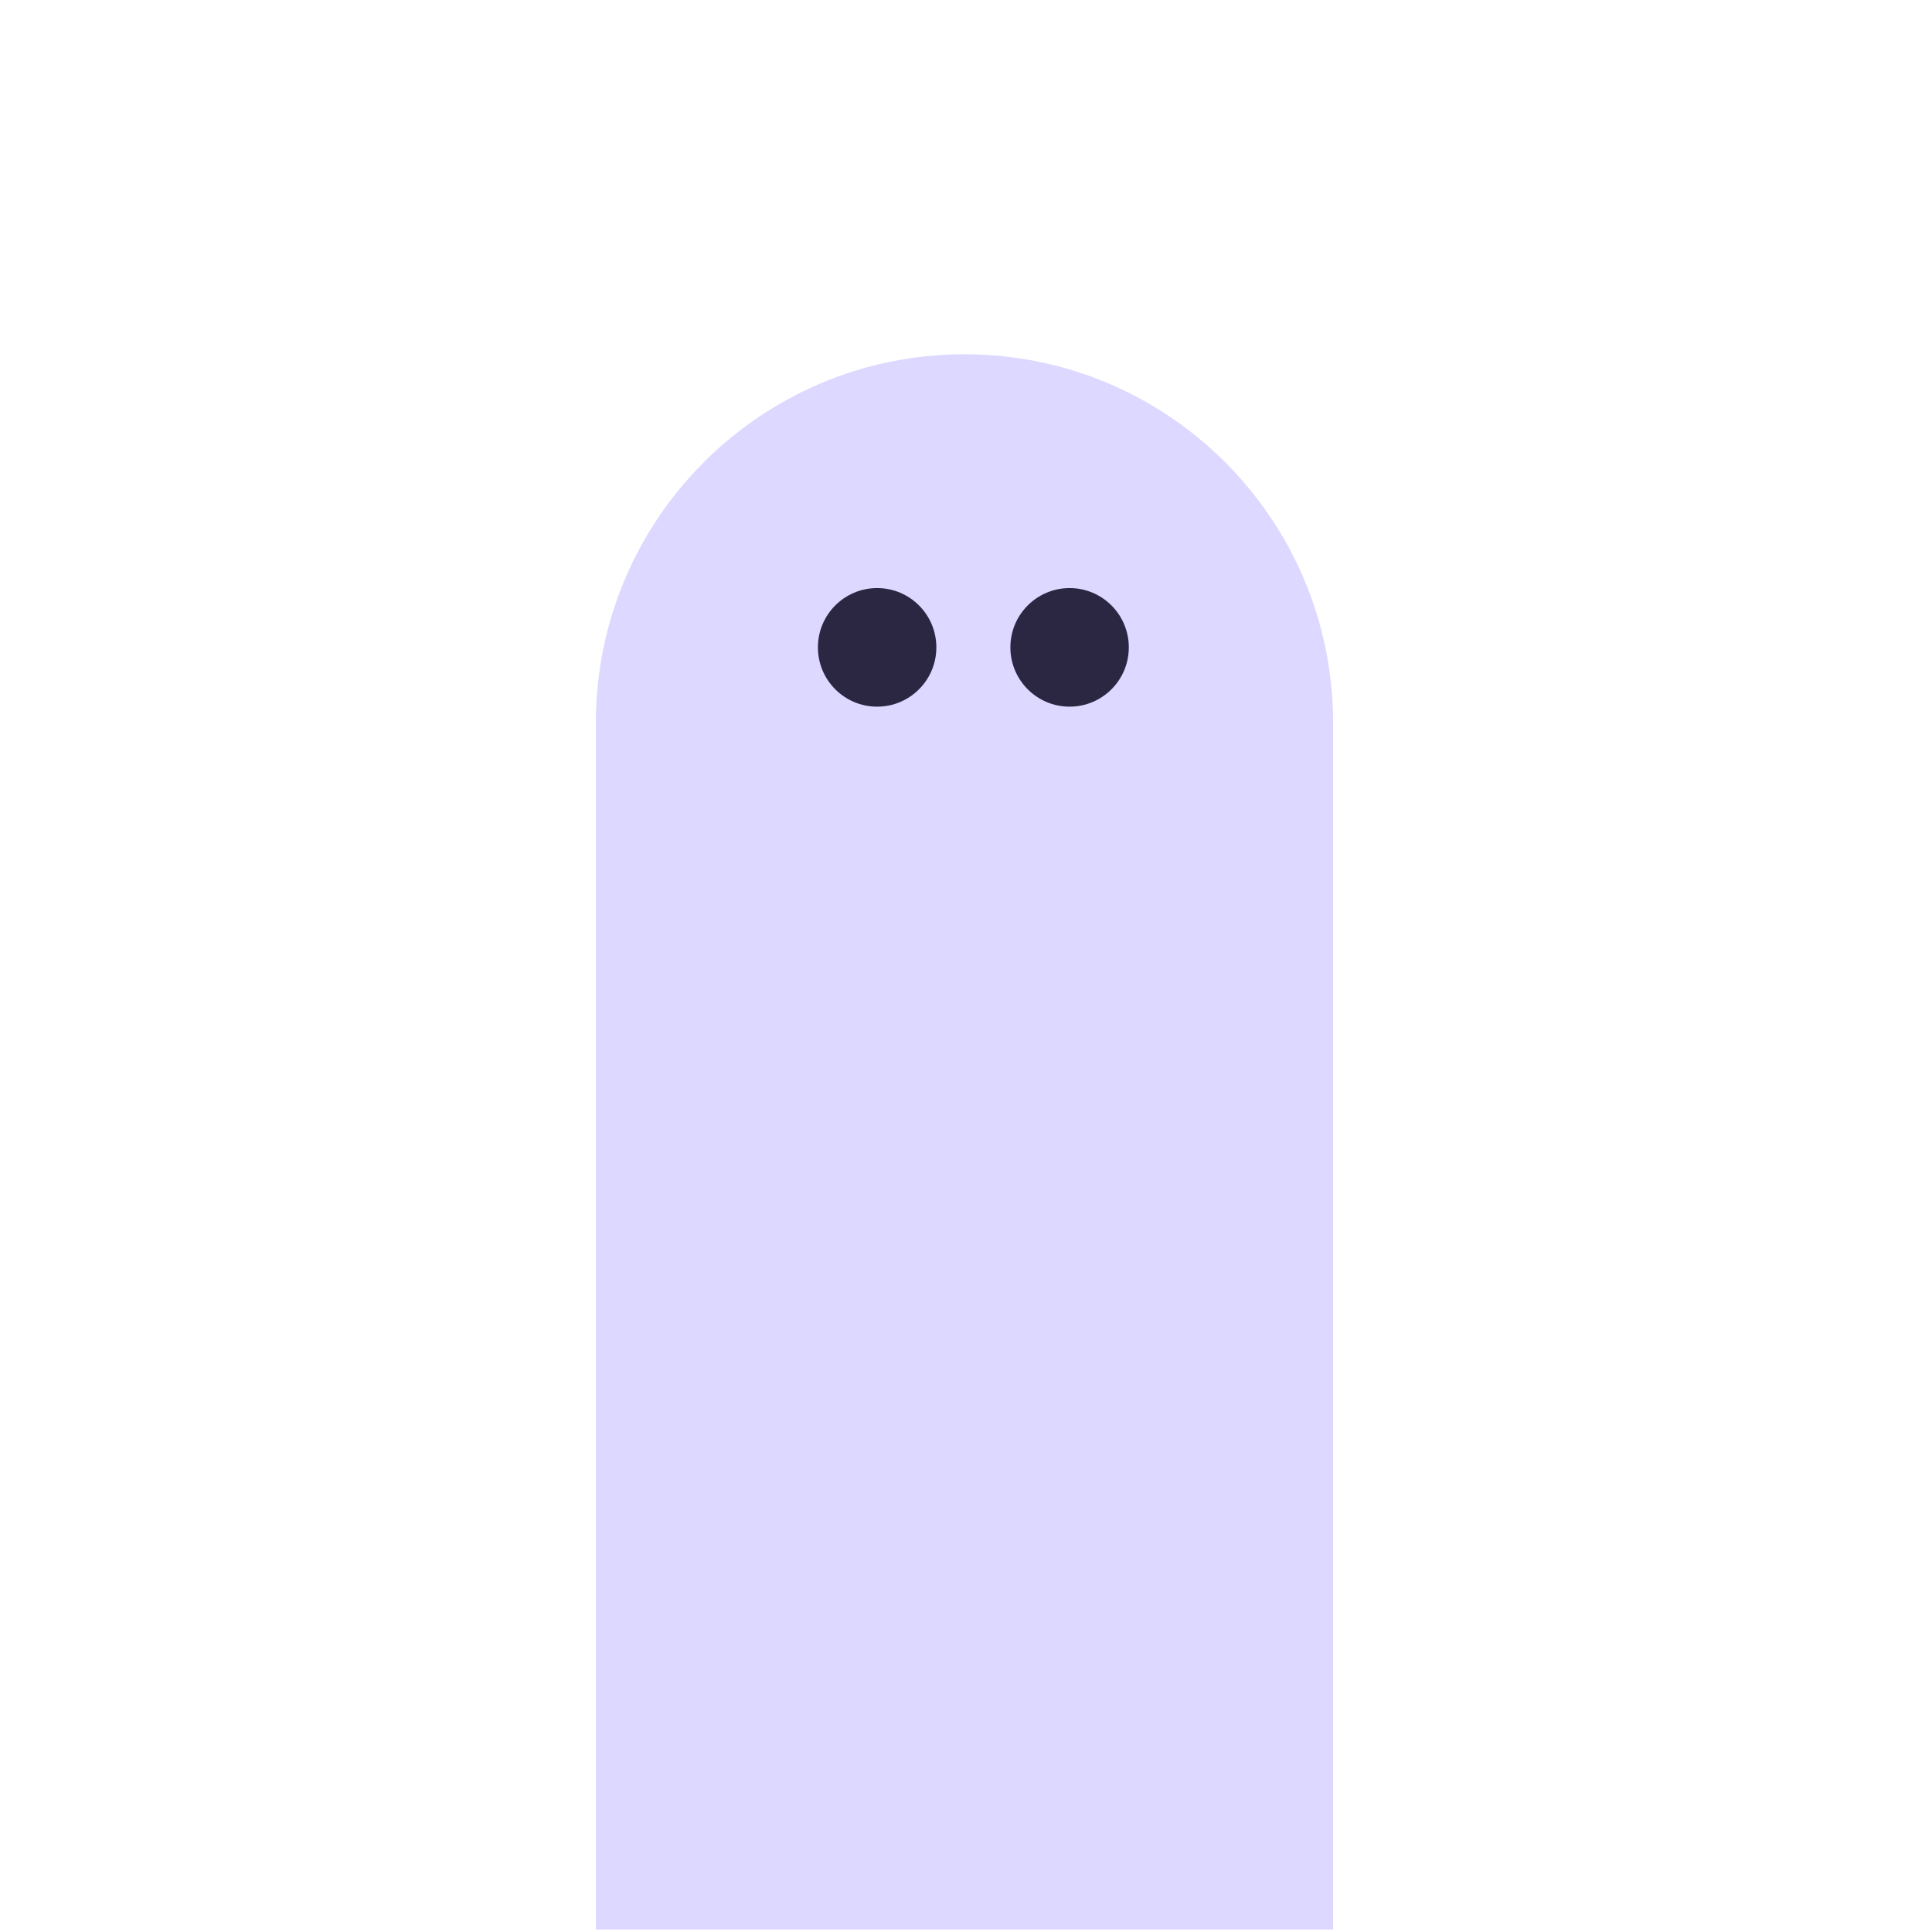 <?xml version="1.0" encoding="UTF-8"?>
<svg width="600px" height="600px" viewBox="0 0 600 600" version="1.1" xmlns="http://www.w3.org/2000/svg" xmlns:xlink="http://www.w3.org/1999/xlink">
    <!-- Generator: Sketch 55.2 (78181) - https://sketchapp.com -->
    <title>fontbot-2</title>
    <desc>Created with Sketch.</desc>
    <g id="fontbot-2" stroke="none" stroke-width="1" fill="none" fill-rule="evenodd">
        <g id="fontbot" transform="translate(185, 110)" fill-rule="nonzero">
            <path d="M114.529,0.018 C177.756,0.018 229.011,51.274 229.011,114.501 L229.011,489.213 L0.046,489.213 L0.046,114.501 C0.046,51.274 51.302,0.018 114.529,0.018 Z" id="Rectangle" fill="#DDD8FF"></path>
            <g id="eyes" transform="translate(69.011, 72.632)" fill="#2B2743">
                <ellipse id="left-eye" cx="18.391" cy="18.414" rx="18.391" ry="18.414"></ellipse>
                <ellipse id="right-eye" cx="78.161" cy="18.414" rx="18.391" ry="18.414"></ellipse>
            </g>
        </g>
    </g>
</svg>